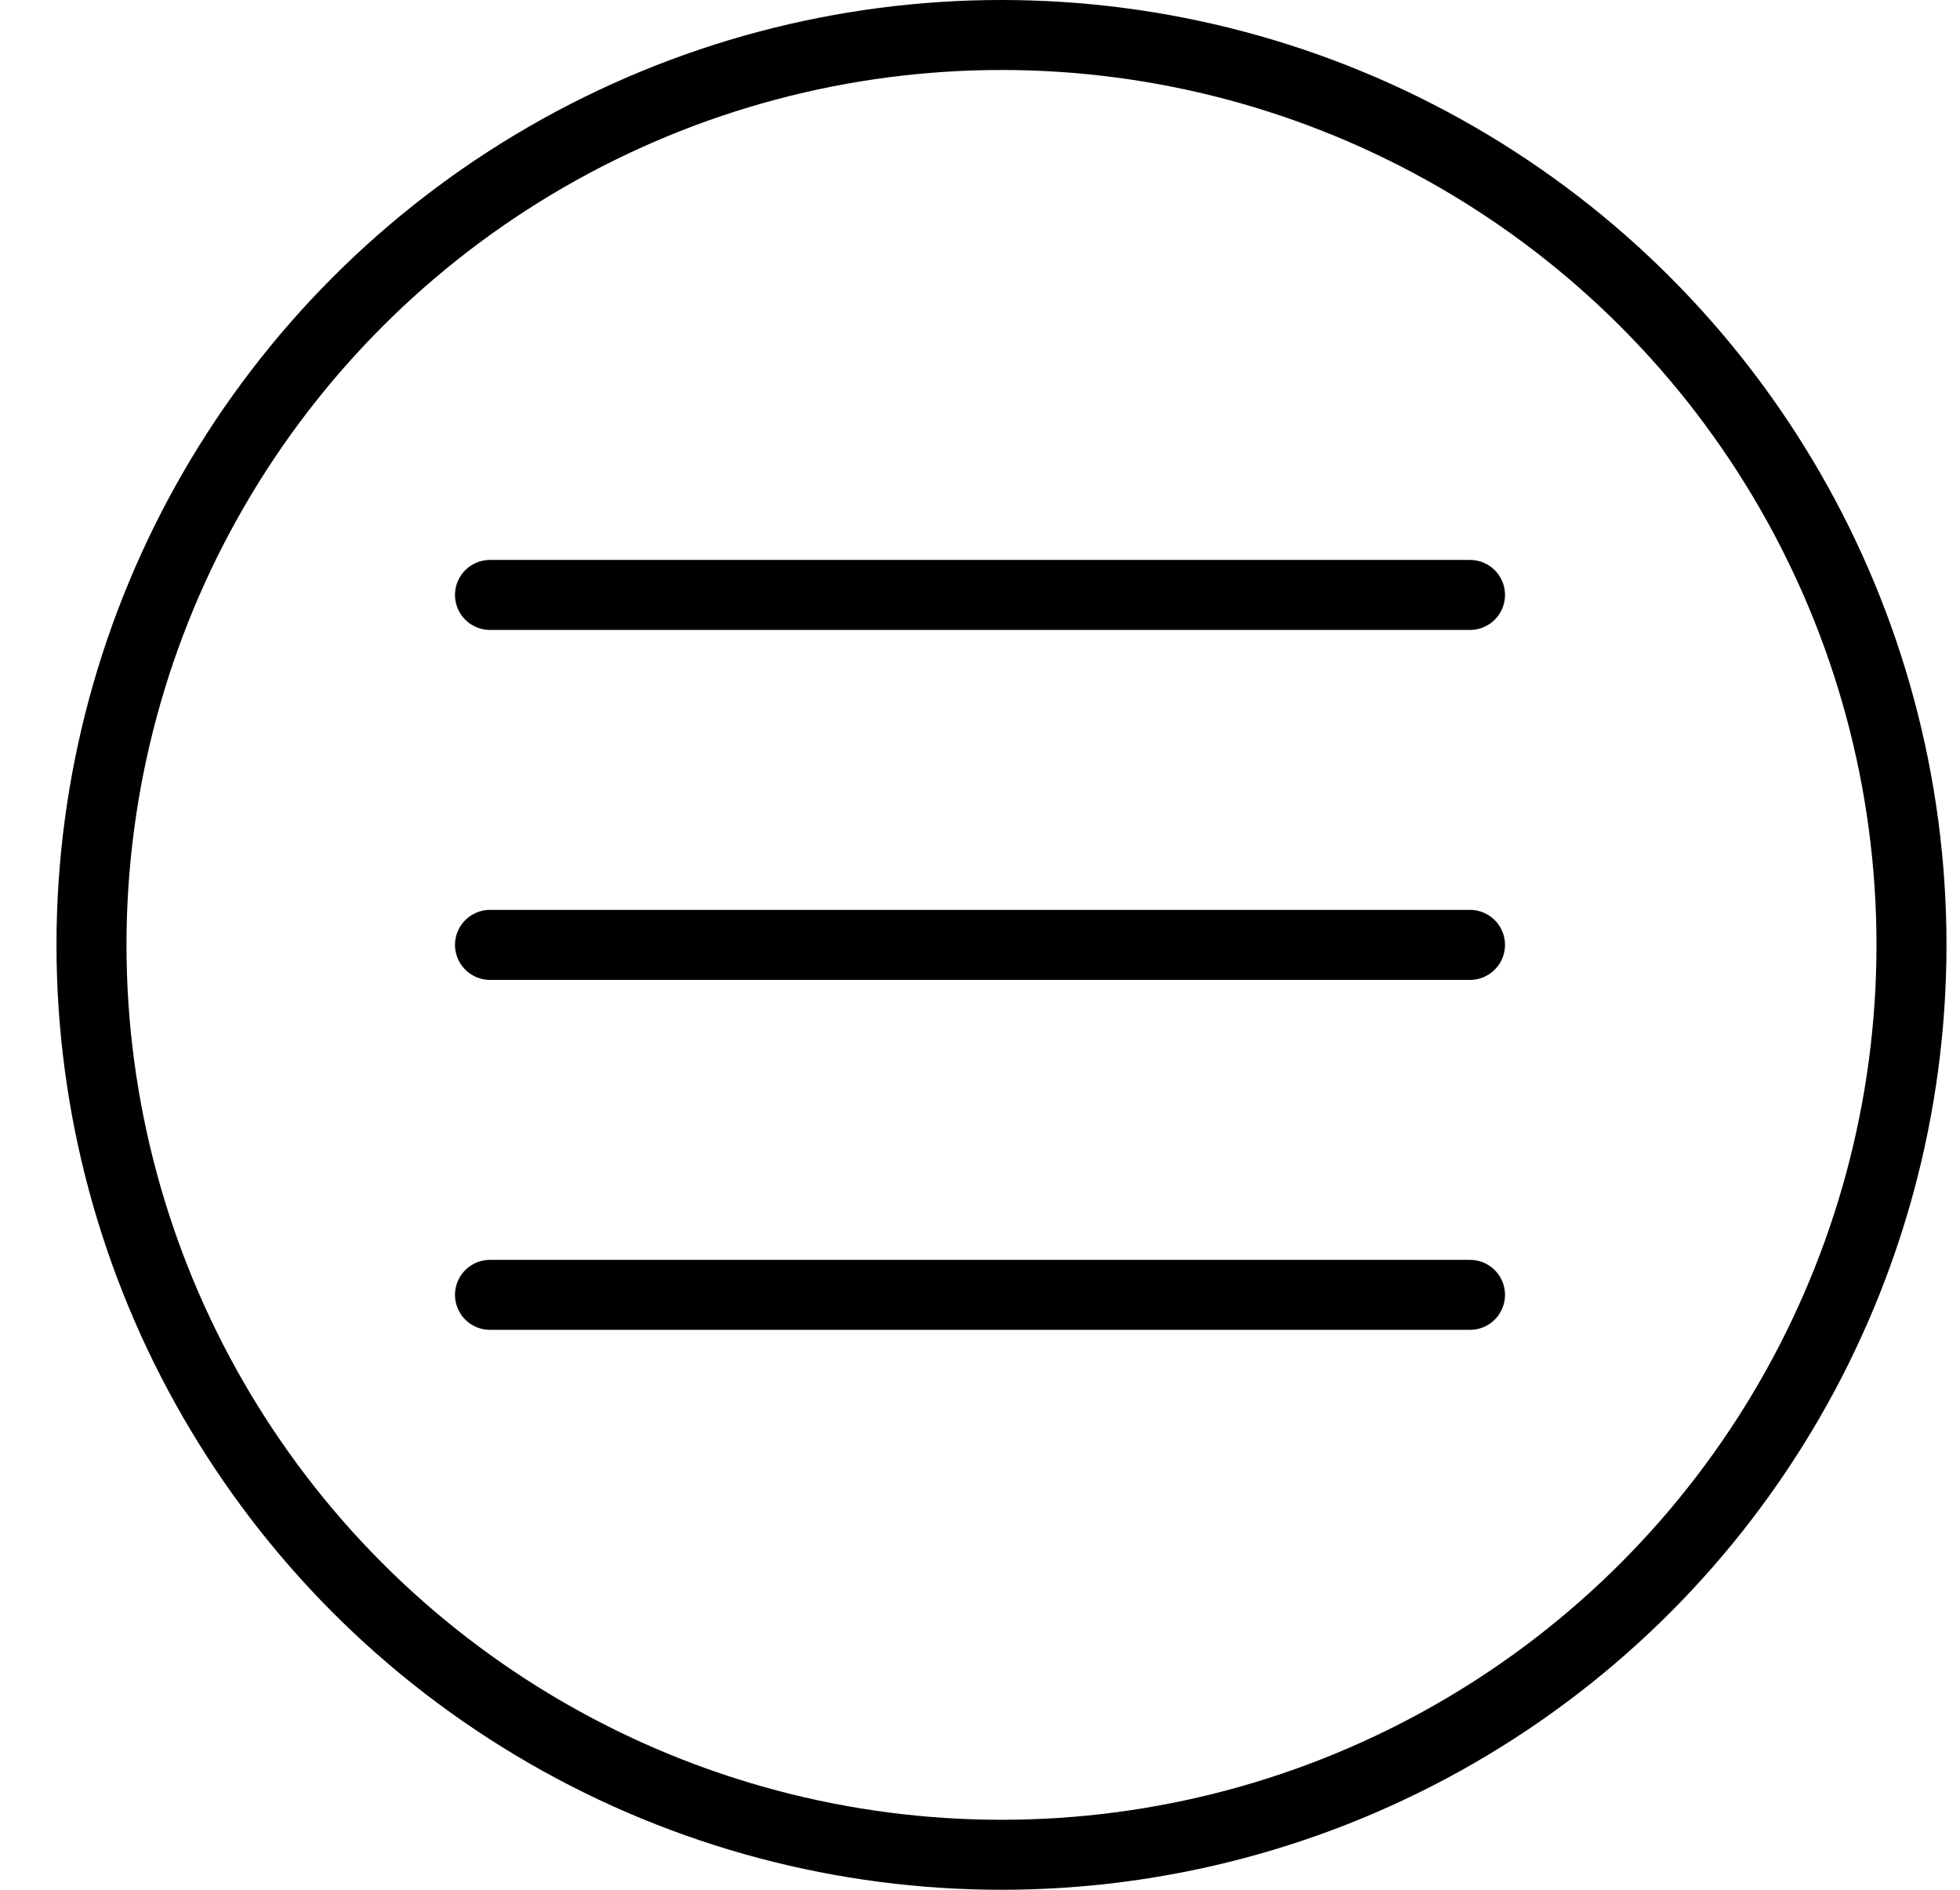 <svg width="28" height="27" viewBox="0 0 28 27" fill="none" xmlns="http://www.w3.org/2000/svg">
<circle cx="14.307" cy="13.5" r="13" stroke="black"/>
<path d="M7 8.5H21" stroke="black" stroke-linecap="round"/>
<path d="M7 13.5H21" stroke="black" stroke-linecap="round"/>
<path d="M7 18.5H21" stroke="black" stroke-linecap="round"/>
</svg>
